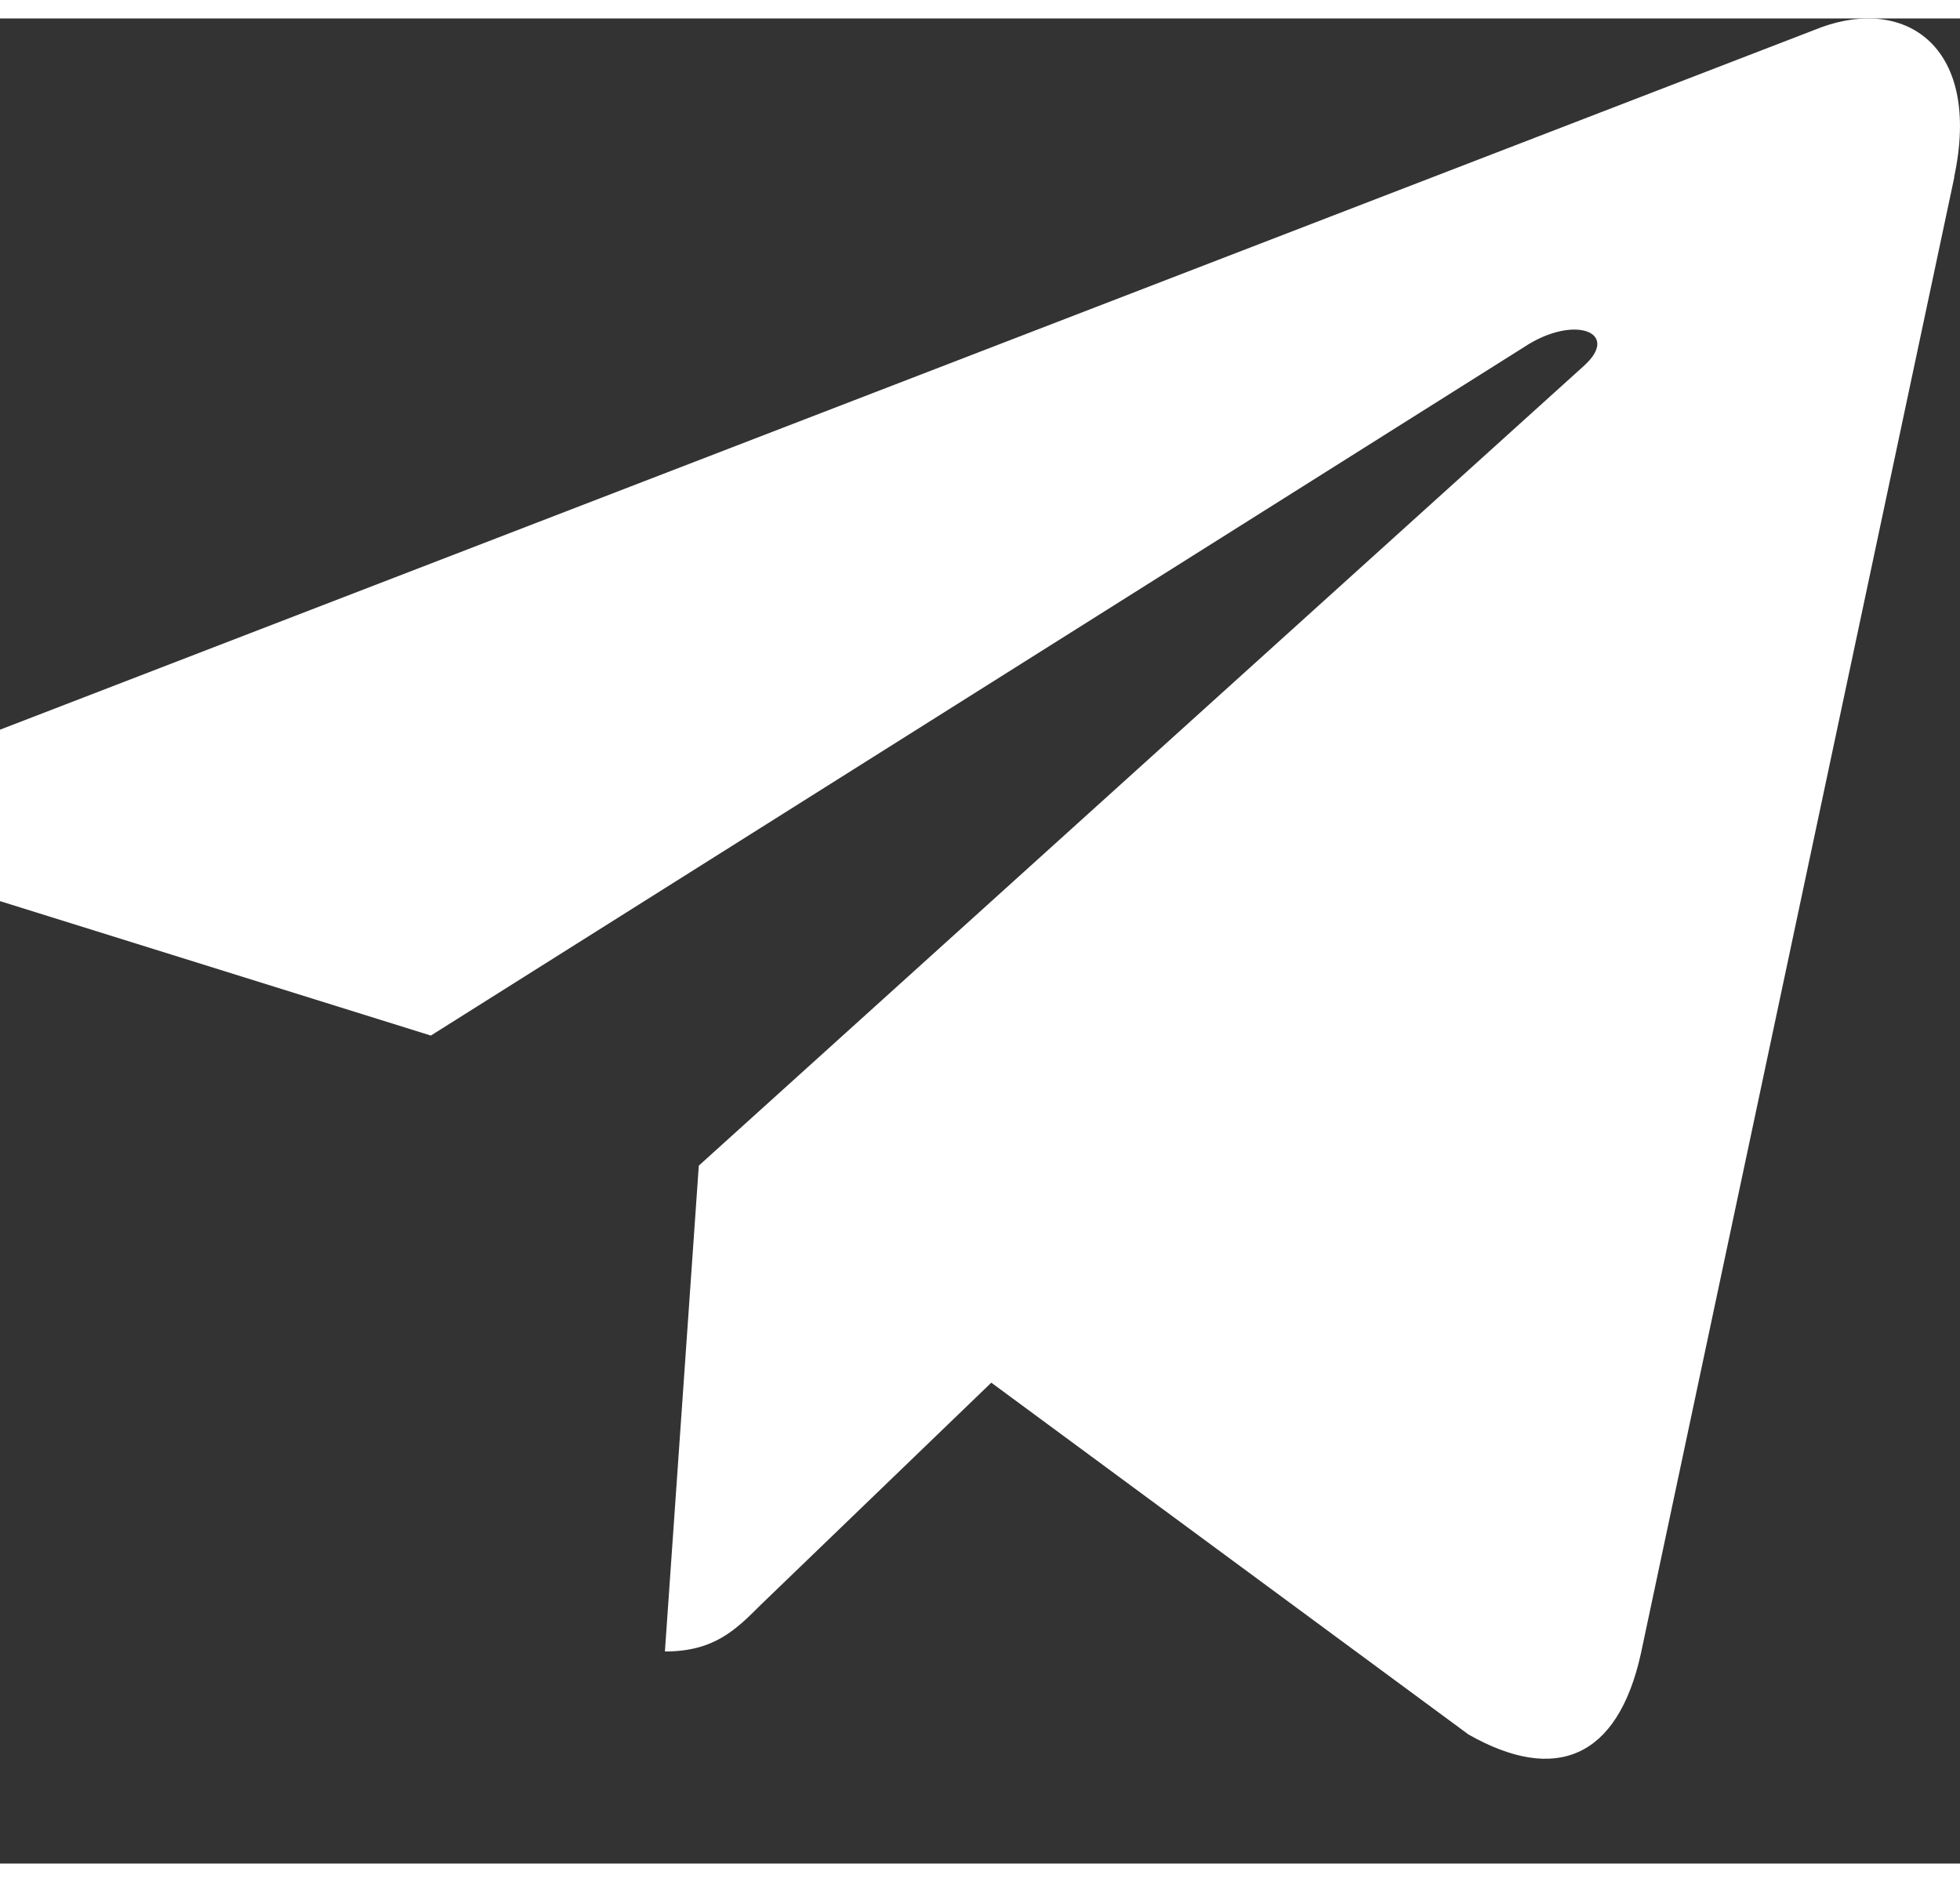 <svg width="25" height="24" viewBox="0 0 17 16" fill="none" xmlns="http://www.w3.org/2000/svg">
<rect x="0" y="0" width="17" height="16" fill="#333333" stroke="none"/>
<path d="M-0.162 6.23L15.801 0.075C16.542 -0.192 17.189 0.256 16.949 1.376L16.951 1.375L14.232 14.18C14.031 15.088 13.492 15.309 12.737 14.881L8.598 11.83L6.601 13.754C6.381 13.974 6.194 14.161 5.767 14.161L6.061 9.948L13.732 3.018C14.066 2.724 13.657 2.559 13.217 2.851L3.737 8.82L-0.35 7.545C-1.237 7.264 -1.256 6.658 -0.162 6.23Z" fill="white"/>
</svg>
